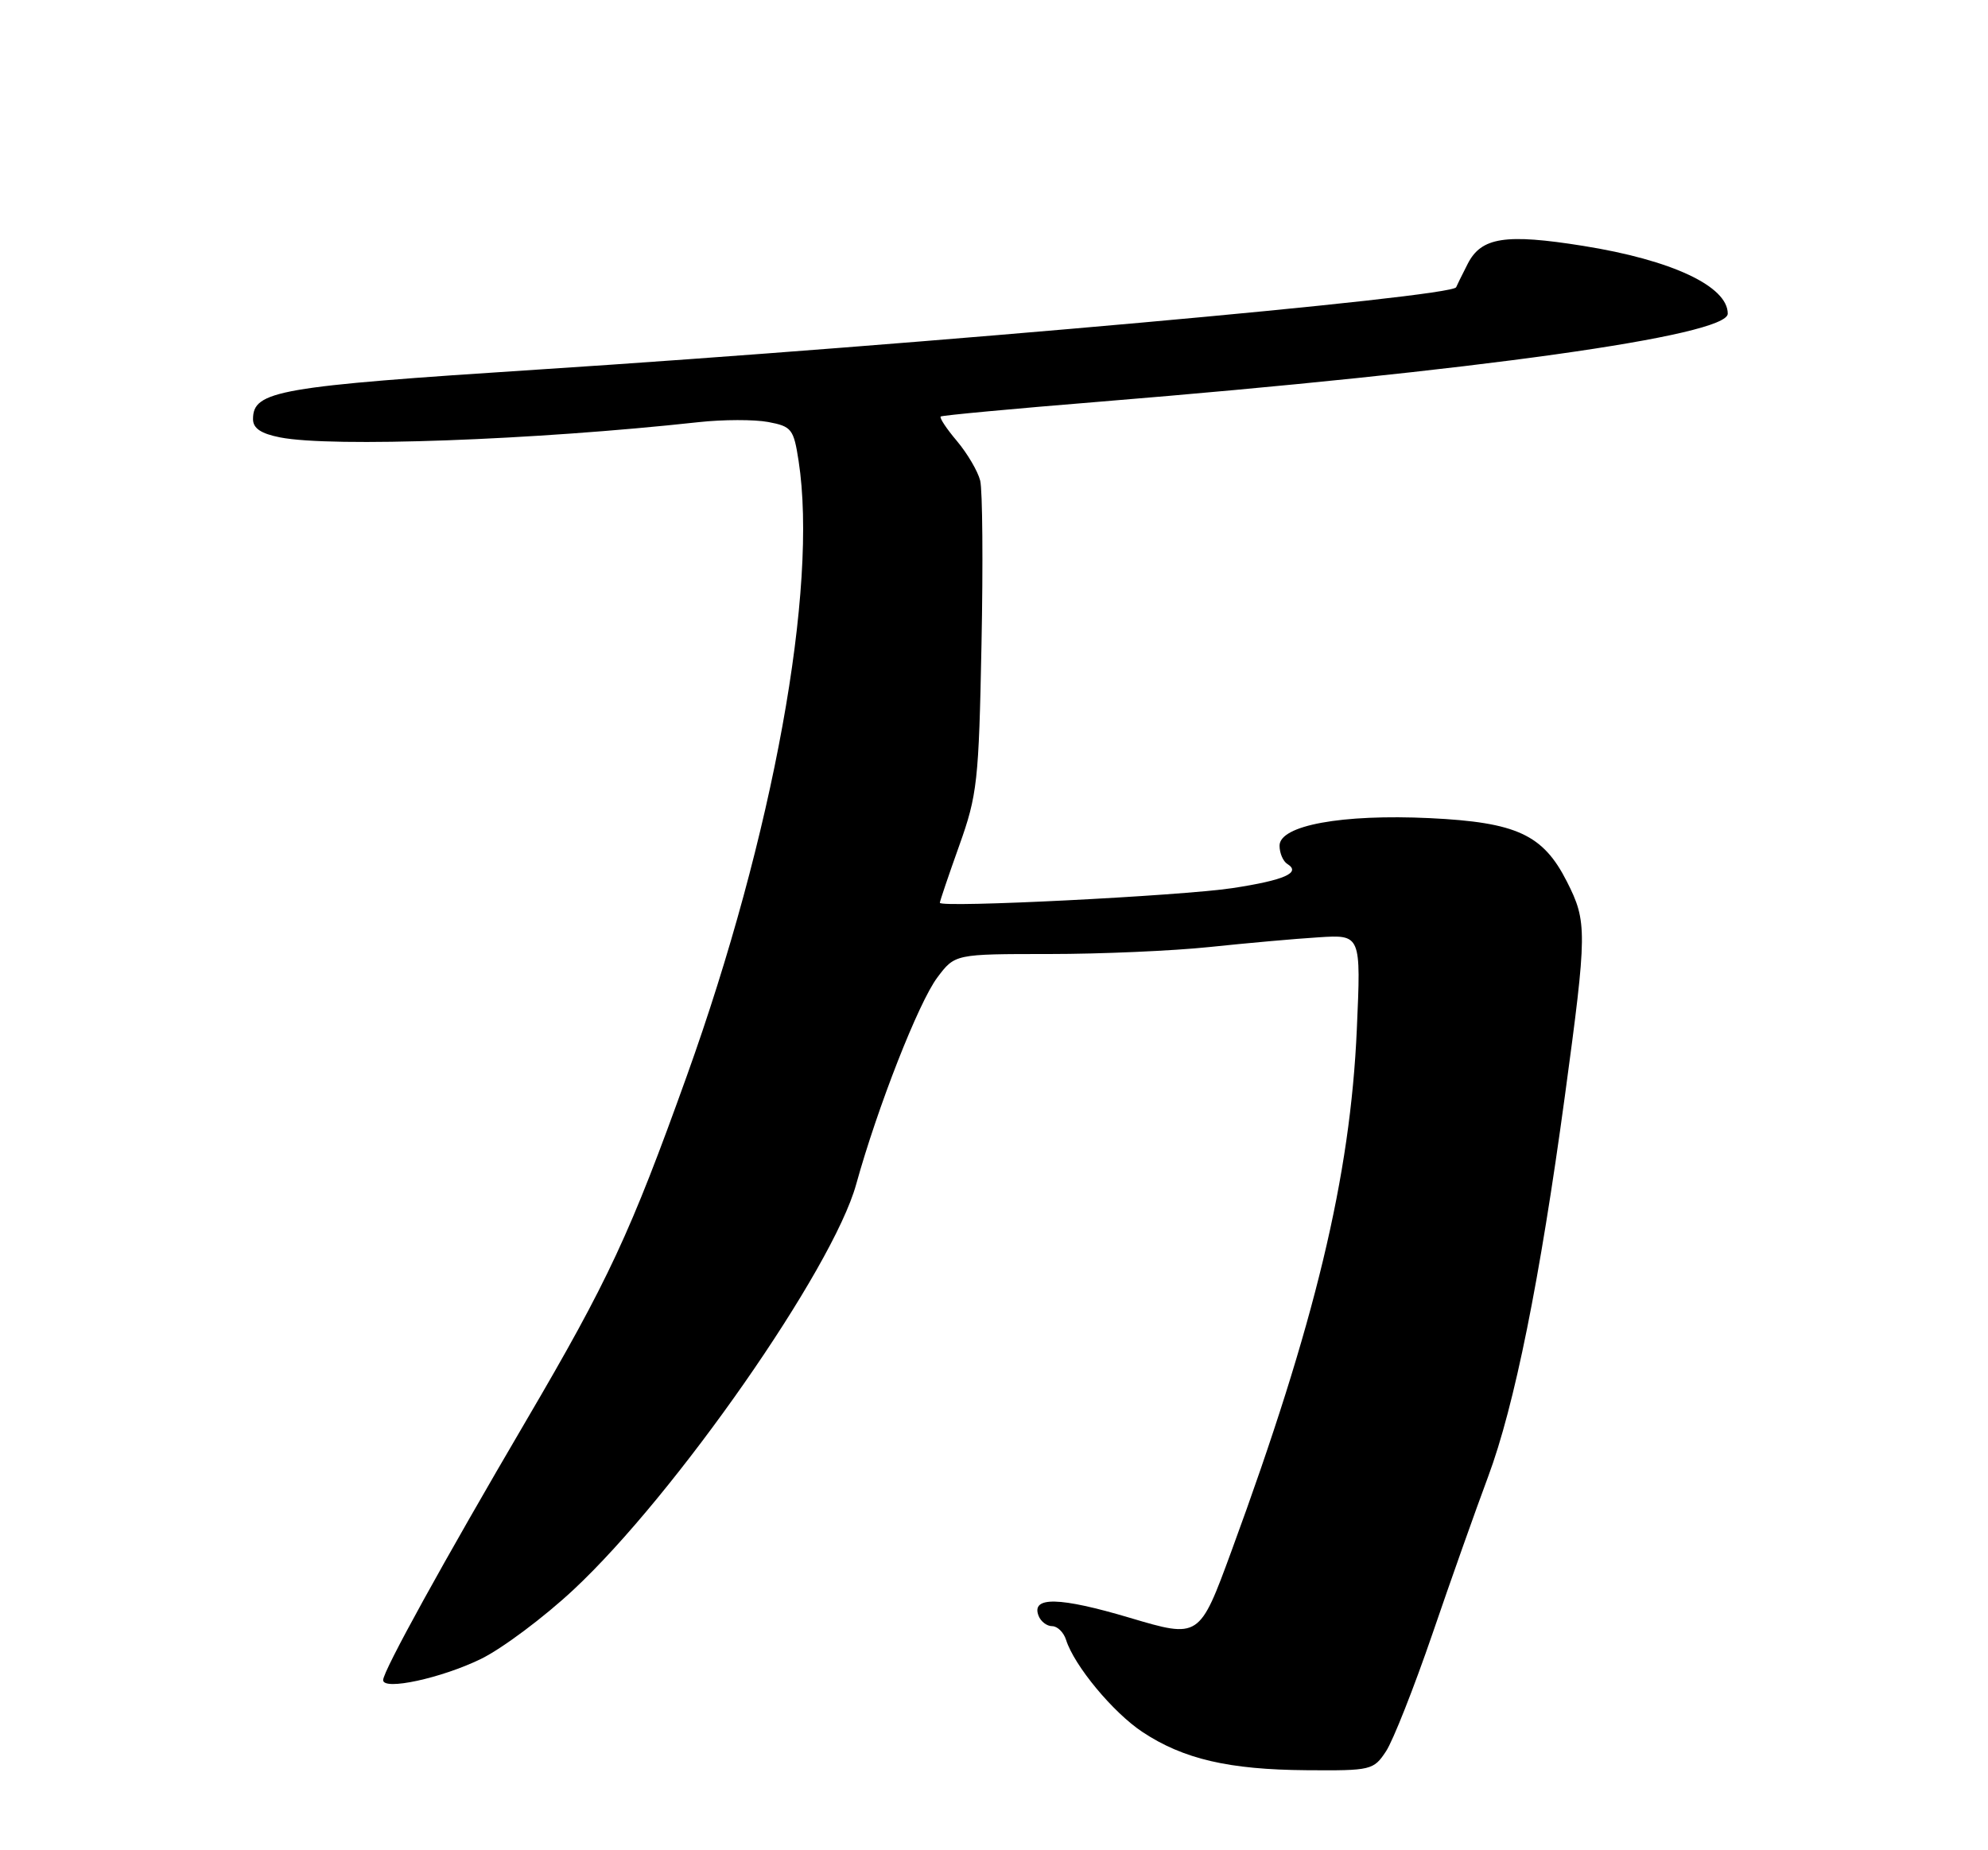 <?xml version="1.0" encoding="UTF-8" standalone="no"?>
<!DOCTYPE svg PUBLIC "-//W3C//DTD SVG 1.1//EN" "http://www.w3.org/Graphics/SVG/1.1/DTD/svg11.dtd" >
<svg xmlns="http://www.w3.org/2000/svg" xmlns:xlink="http://www.w3.org/1999/xlink" version="1.1" viewBox="0 0 275 256">
 <g >
 <path fill="currentColor"
d=" M 191.73 242.31 C 192.70 240.84 195.59 233.52 198.15 226.06 C 200.70 218.60 204.17 208.82 205.85 204.32 C 209.50 194.54 213.02 177.04 216.47 151.64 C 219.56 128.85 219.57 127.55 216.75 121.98 C 213.45 115.47 209.80 113.78 197.79 113.20 C 185.62 112.62 177.00 114.20 177.00 117.01 C 177.00 118.04 177.49 119.18 178.09 119.55 C 180.02 120.75 177.65 121.79 170.50 122.88 C 163.33 123.96 129.99 125.64 130.01 124.91 C 130.01 124.68 131.22 121.12 132.69 117.00 C 135.19 110.01 135.40 108.12 135.77 89.18 C 136.00 78.00 135.91 67.80 135.59 66.50 C 135.27 65.21 133.82 62.75 132.38 61.03 C 130.93 59.32 129.92 57.79 130.13 57.63 C 130.33 57.47 140.18 56.55 152.00 55.59 C 204.32 51.32 239.00 46.46 239.00 43.40 C 239.00 39.61 231.27 35.98 219.00 34.02 C 208.24 32.30 204.91 32.82 203.03 36.50 C 202.19 38.15 201.47 39.61 201.43 39.74 C 201.01 41.10 127.73 47.68 74.50 51.13 C 38.37 53.47 35.00 54.06 35.00 58.00 C 35.00 59.26 36.10 60.00 38.75 60.52 C 45.87 61.92 73.88 60.90 96.64 58.41 C 100.02 58.04 104.35 58.03 106.27 58.39 C 109.51 59.00 109.79 59.36 110.47 63.77 C 113.18 81.34 106.96 115.57 95.01 148.86 C 87.21 170.61 84.16 177.16 72.82 196.50 C 61.32 216.11 53.00 231.20 53.00 232.46 C 53.00 233.95 61.08 232.19 66.52 229.54 C 69.48 228.09 75.25 223.77 79.34 219.95 C 93.43 206.80 115.19 175.59 118.43 163.88 C 121.40 153.16 127.08 138.68 129.66 135.25 C 132.10 132.00 132.10 132.00 145.13 132.00 C 152.30 132.00 162.29 131.56 167.33 131.03 C 172.37 130.50 179.15 129.89 182.39 129.69 C 188.27 129.31 188.27 129.31 187.69 142.41 C 186.79 162.82 181.93 183.07 170.35 214.60 C 165.91 226.70 165.91 226.70 156.28 223.84 C 146.57 220.95 142.62 220.86 143.66 223.55 C 143.96 224.35 144.81 225.00 145.54 225.00 C 146.27 225.00 147.14 225.85 147.47 226.90 C 148.60 230.47 153.98 236.96 158.05 239.65 C 163.70 243.39 169.98 244.85 180.73 244.93 C 189.67 245.00 190.01 244.92 191.73 242.31 Z "/>
</g>
</svg>